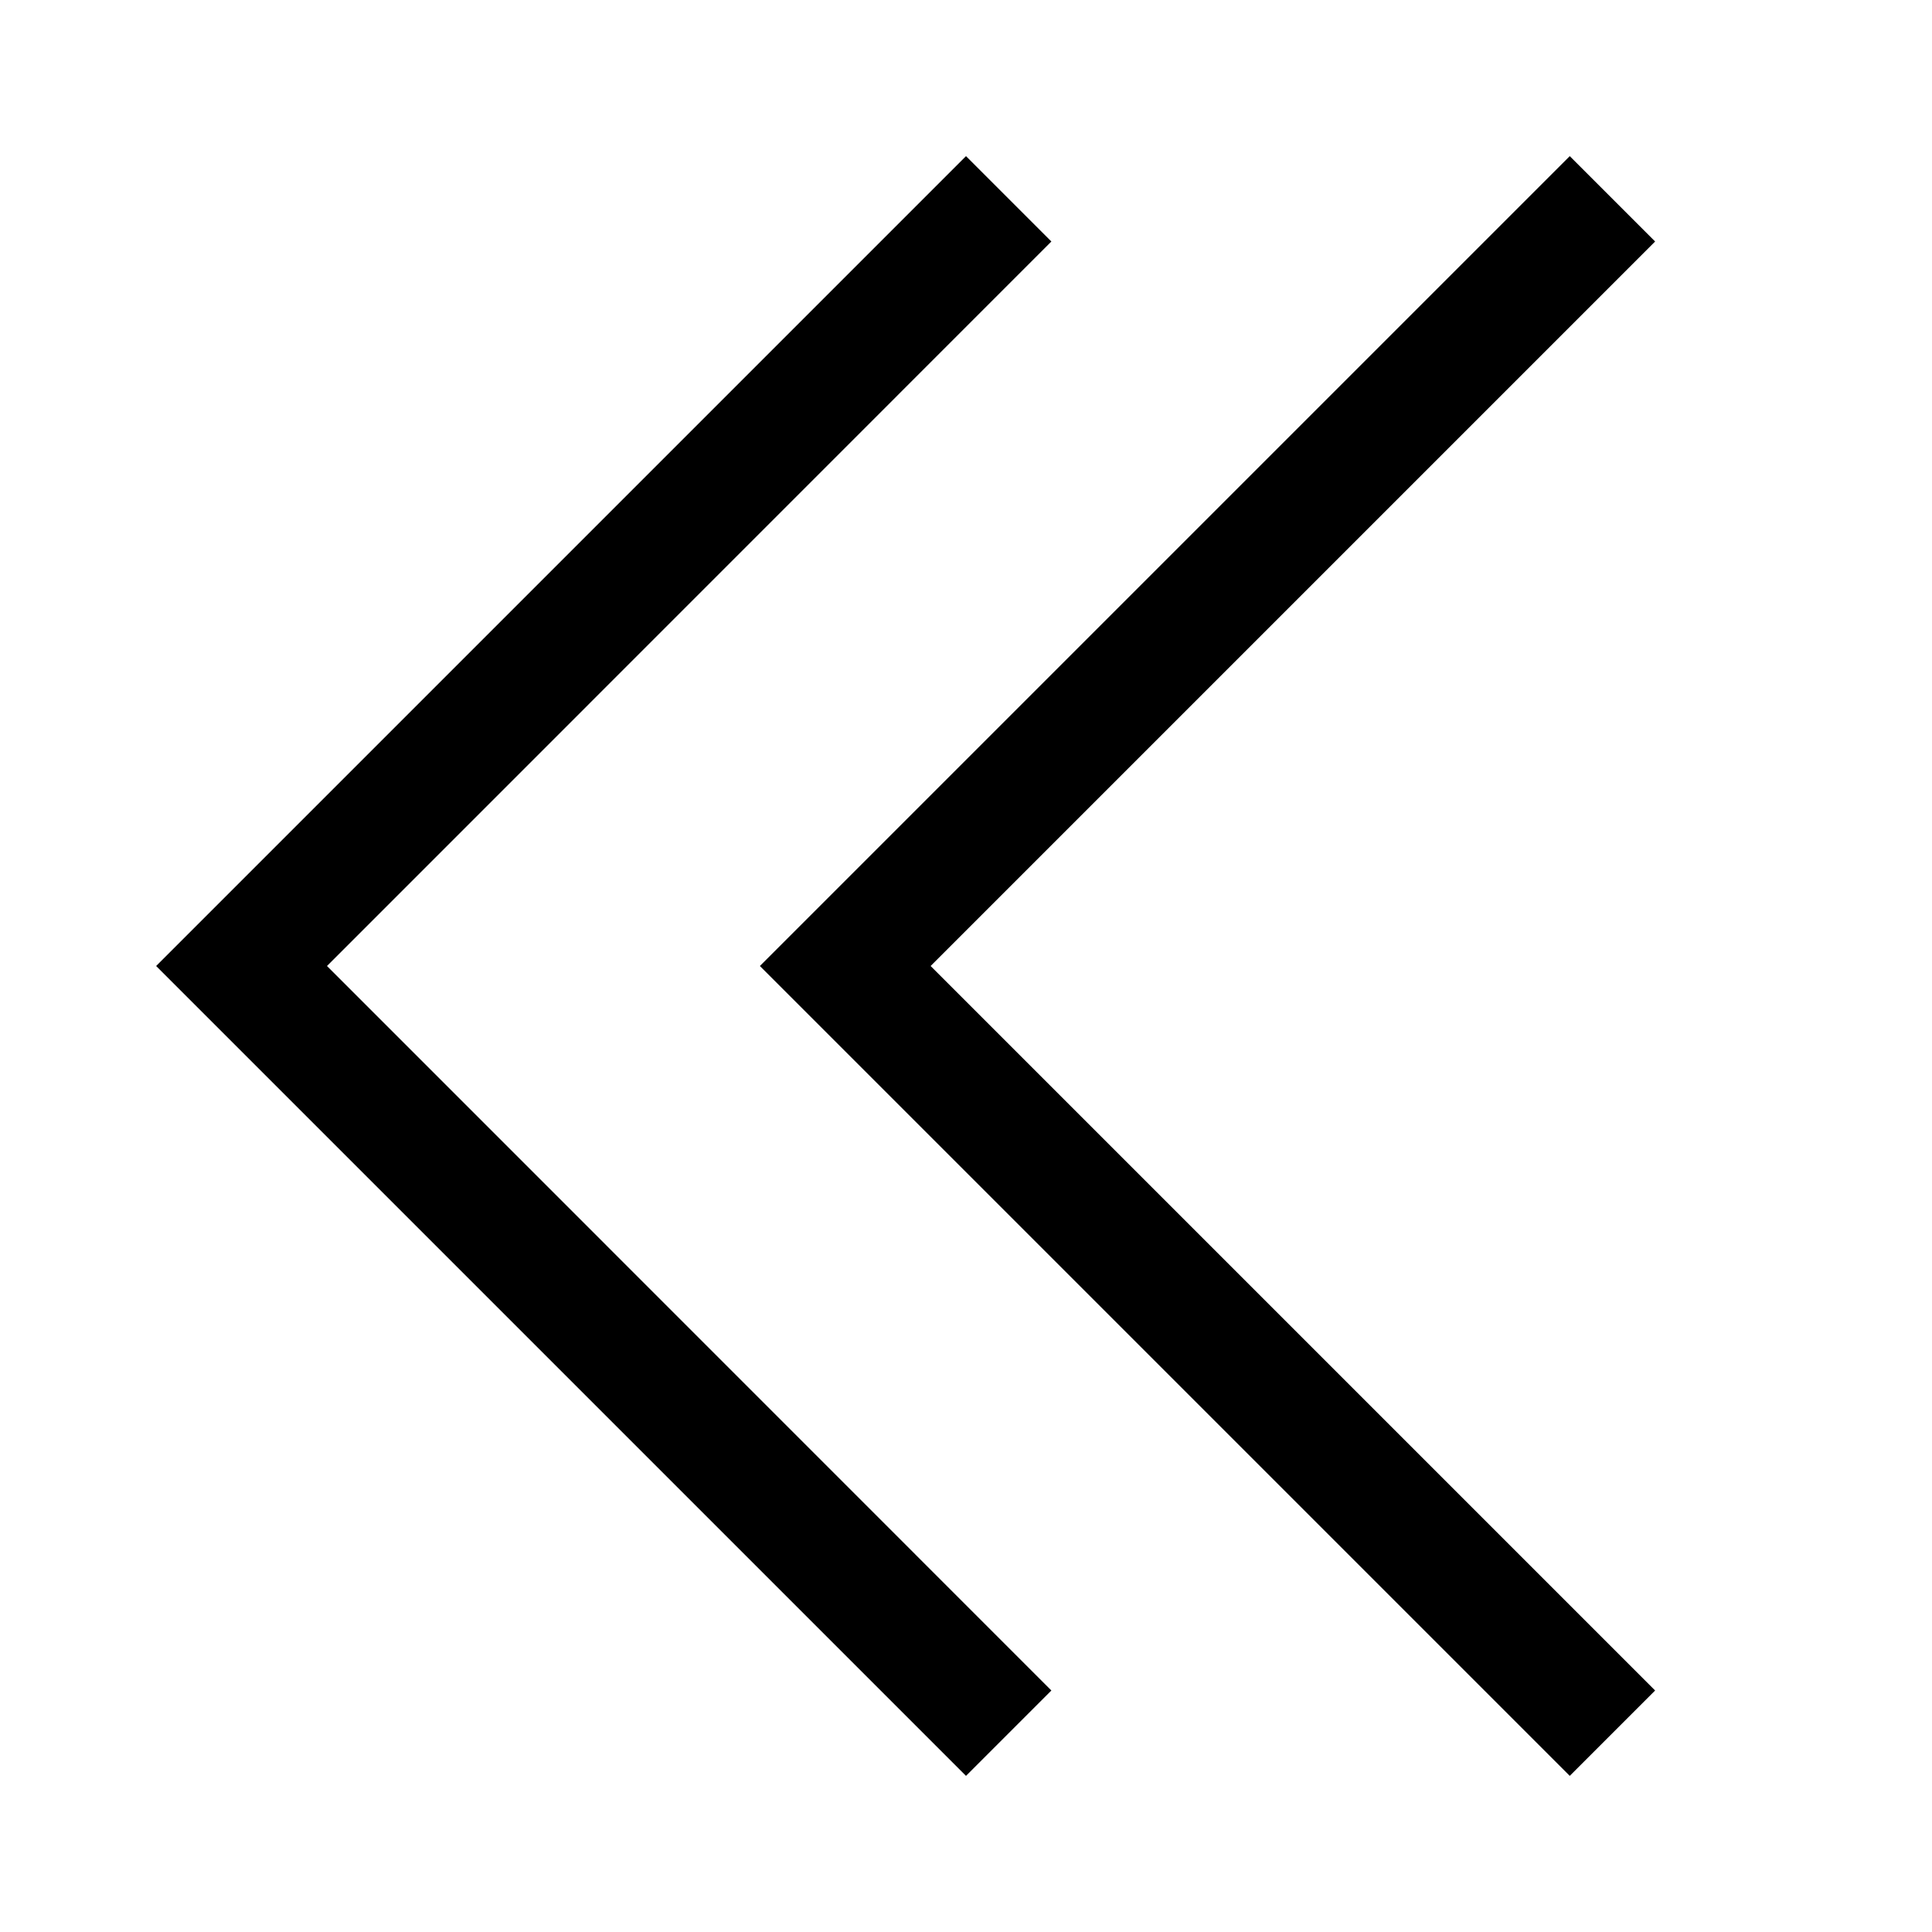 <svg width="16" height="16" viewBox="0 0 16 16" fill="none" xmlns="http://www.w3.org/2000/svg">
<path d="M8 14.707L8.707 14L2.708 8L8.707 2L8 1.293L1.293 8L8 14.707Z" fill="black"/>
<path d="M13 14.707L13.707 14L7.707 8L13.707 2L13 1.293L6.293 8L13 14.707Z" fill="black"/>
</svg>
